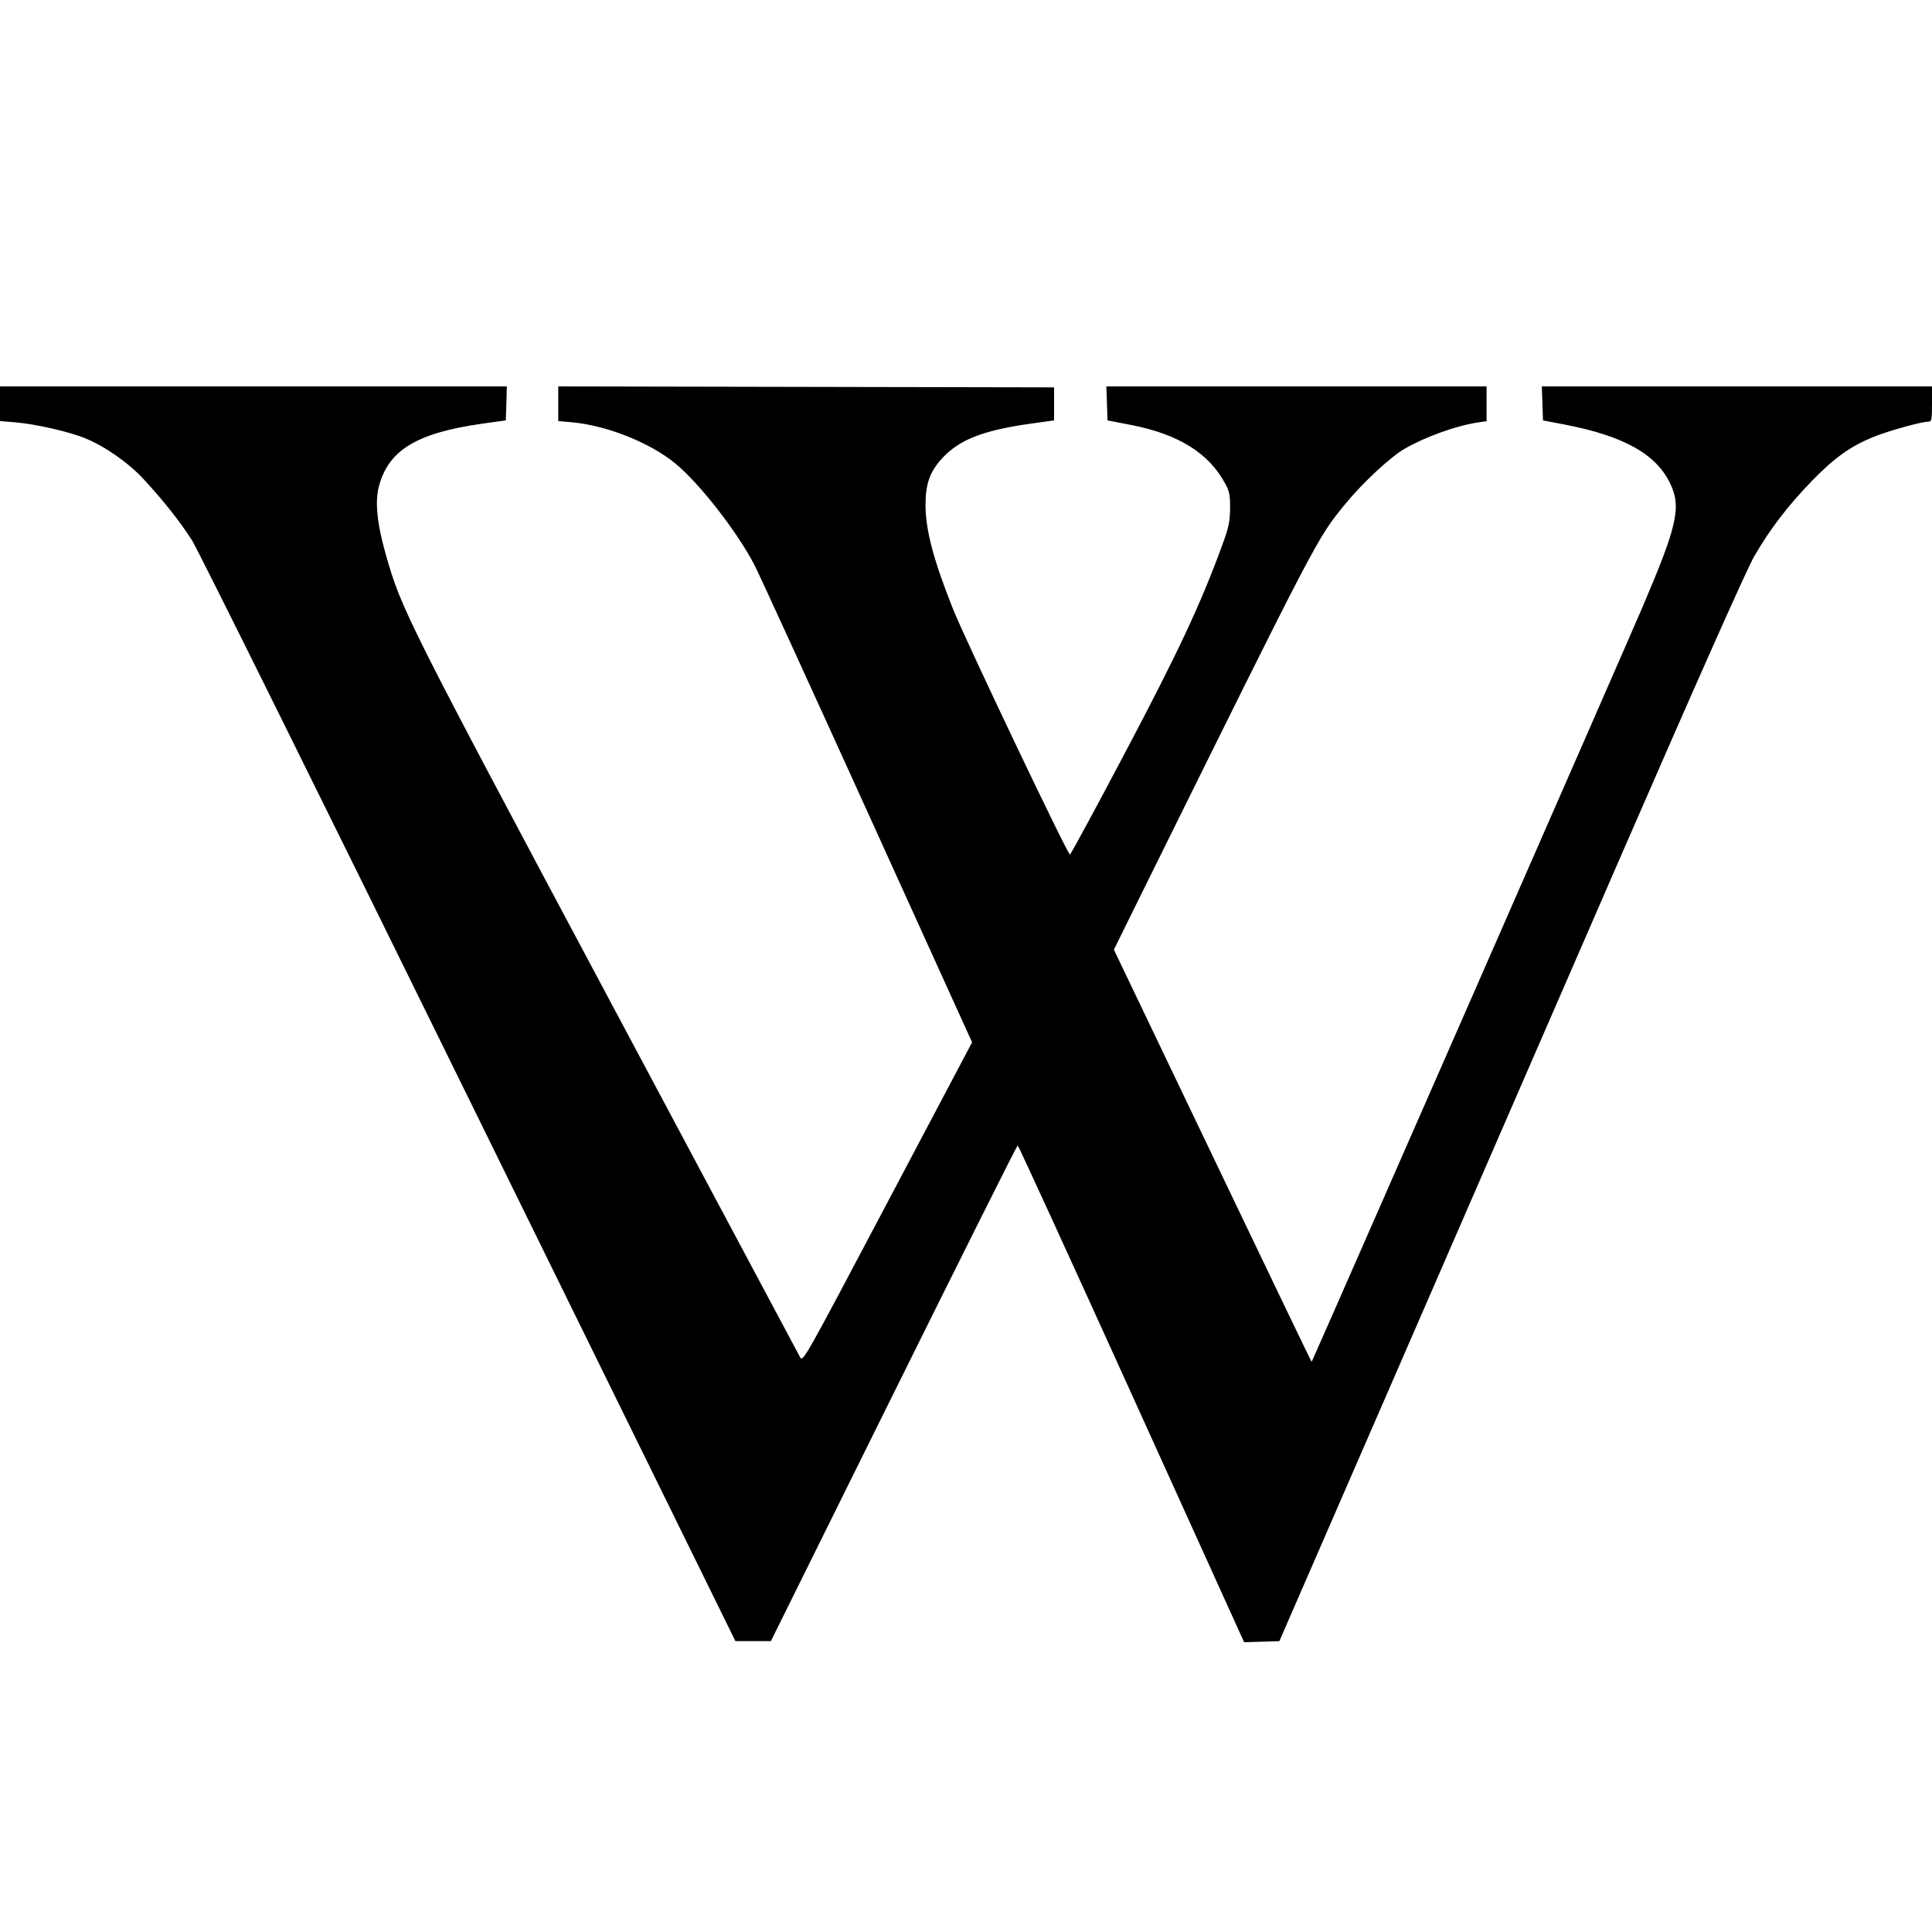<svg width="20" height="20" viewBox="0 0 20 20" fill="none" xmlns="http://www.w3.org/2000/svg">
<path fill-rule="evenodd" clip-rule="evenodd" d="M0 4.179V4.359L0.159 4.372C0.369 4.39 0.718 4.469 0.882 4.537C1.092 4.623 1.337 4.796 1.494 4.968C1.702 5.194 1.866 5.403 1.988 5.594C2.047 5.686 3.337 8.288 4.854 11.376L7.613 16.989H7.796H7.98L9.251 14.423C9.95 13.012 10.528 11.857 10.535 11.857C10.542 11.857 11.072 13.014 11.713 14.428L12.879 17L13.062 16.995L13.244 16.989L14.385 14.367C15.012 12.925 16.09 10.447 16.78 8.86C17.572 7.039 18.081 5.896 18.158 5.762C18.323 5.476 18.512 5.229 18.768 4.967C18.994 4.736 19.158 4.619 19.394 4.523C19.543 4.462 19.892 4.365 19.961 4.365C19.996 4.365 20 4.348 20 4.182V4H17.981H15.961L15.967 4.176L15.973 4.352L16.203 4.396C16.814 4.515 17.147 4.702 17.292 5.01C17.406 5.252 17.363 5.443 16.999 6.294C16.836 6.677 13.588 14.086 13.578 14.098C13.576 14.1 13.115 13.141 12.553 11.966L11.531 9.831L11.808 9.269C13.66 5.524 13.631 5.579 13.928 5.215C14.104 5 14.396 4.728 14.54 4.646C14.755 4.522 15.077 4.406 15.296 4.374L15.389 4.36V4.18V4H13.421H11.453L11.459 4.176L11.465 4.352L11.708 4.399C12.202 4.495 12.517 4.692 12.687 5.013C12.727 5.087 12.735 5.133 12.734 5.266C12.732 5.401 12.719 5.464 12.65 5.65C12.428 6.257 12.194 6.756 11.647 7.791C11.342 8.369 11.085 8.844 11.076 8.846C11.054 8.851 9.996 6.631 9.867 6.308C9.665 5.801 9.583 5.494 9.581 5.235C9.58 5.01 9.624 4.884 9.755 4.742C9.931 4.552 10.175 4.456 10.66 4.387L10.912 4.352V4.181V4.01L8.345 4.005L5.779 4V4.179V4.359L5.926 4.372C6.283 4.405 6.73 4.583 6.99 4.797C7.242 5.004 7.636 5.51 7.812 5.853C7.858 5.942 8.383 7.089 8.979 8.402L10.063 10.79L9.187 12.447C8.323 14.083 8.311 14.104 8.282 14.049C8.265 14.018 7.368 12.336 6.288 10.312C4.217 6.43 4.155 6.307 3.997 5.752C3.903 5.423 3.88 5.197 3.922 5.037C4.019 4.662 4.312 4.483 4.984 4.387L5.236 4.352L5.242 4.176L5.247 4H2.624H0V4.179Z" fill="black"/>
</svg>
